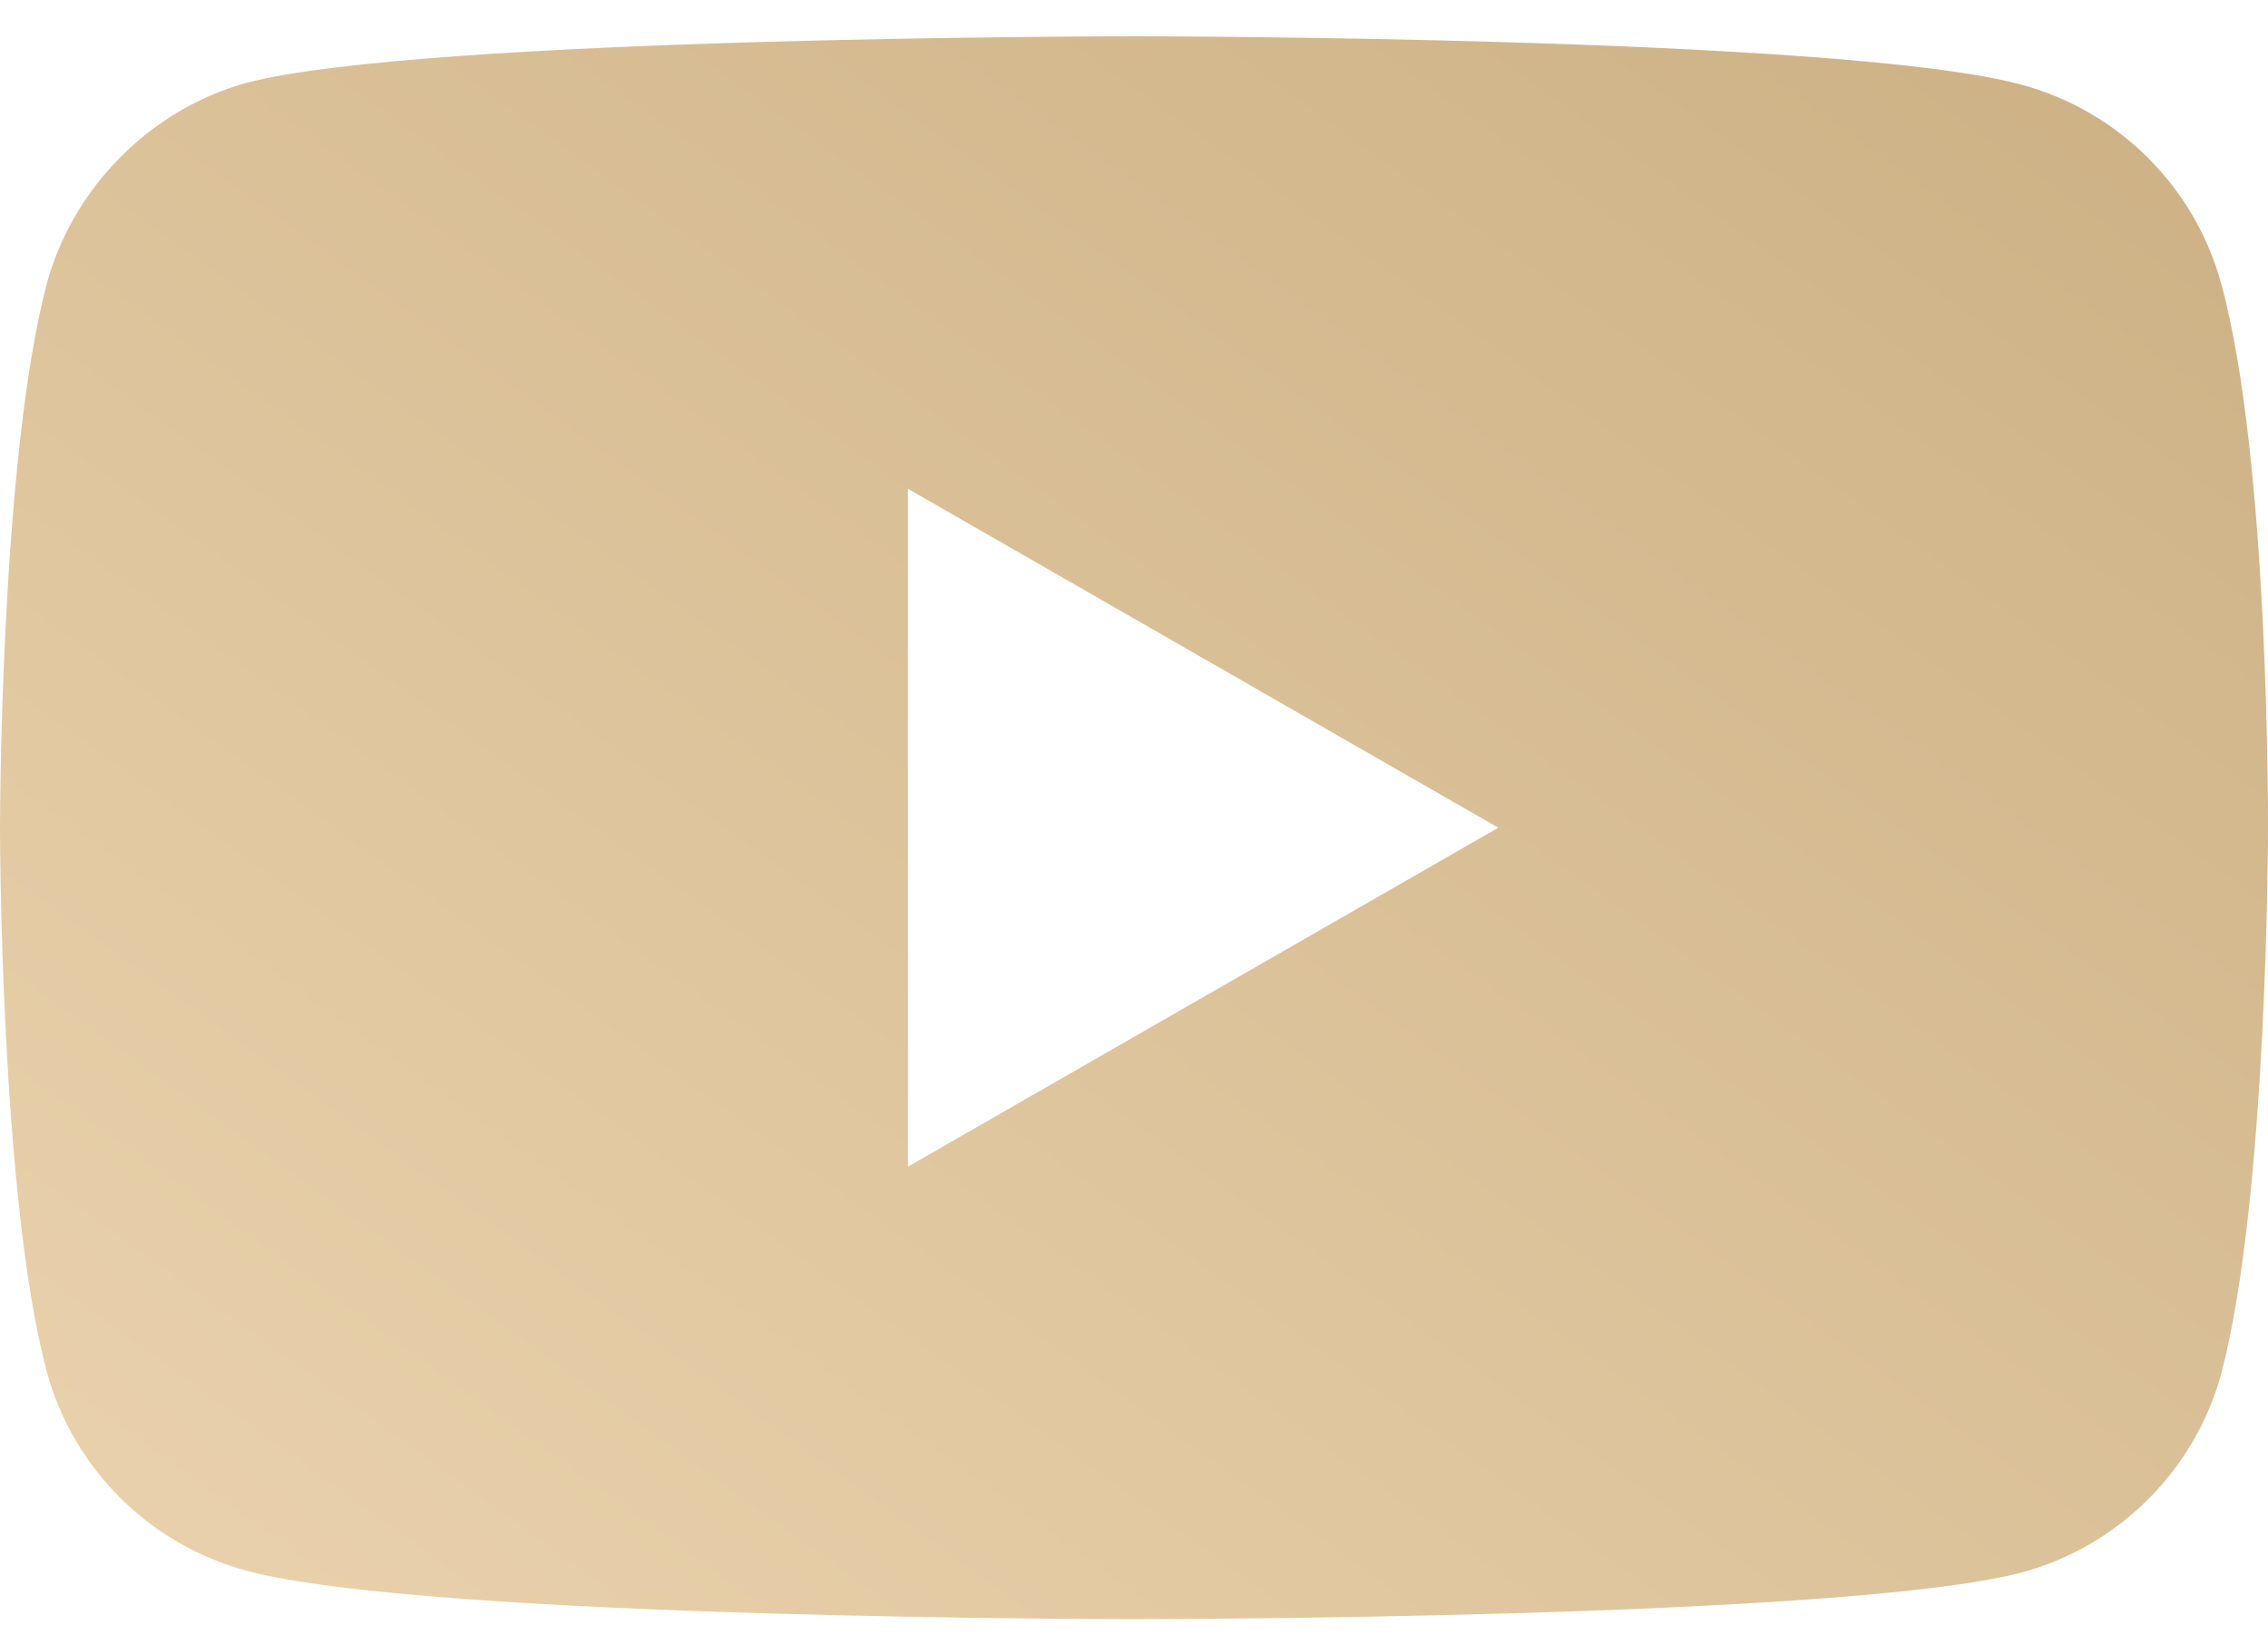 <svg width="43" height="31" viewBox="0 0 43 31" fill="none" xmlns="http://www.w3.org/2000/svg">
<path d="M42.114 5.383C41.618 3.547 40.166 2.1 38.324 1.605C34.959 0.688 21.5 0.688 21.5 0.688C21.5 0.688 8.04 0.688 4.675 1.57C2.869 2.064 1.381 3.547 0.886 5.383C0 8.736 0 15.691 0 15.691C0 15.691 0 22.681 0.886 25.999C1.382 27.835 2.833 29.282 4.676 29.776C8.076 30.694 21.5 30.694 21.5 30.694C21.5 30.694 34.959 30.694 38.324 29.811C40.166 29.317 41.618 27.87 42.115 26.034C43 22.681 43 15.726 43 15.726C43 15.726 43.035 8.736 42.114 5.383ZM17.214 22.116V9.266L28.407 15.691L17.214 22.116Z" fill="url(#paint0_linear)"/>
<defs>
<linearGradient id="paint0_linear" x1="41.143" y1="0.688" x2="12.411" y2="40.555" gradientUnits="userSpaceOnUse">
<stop stop-color="#CDB185"/>
<stop offset="1" stop-color="#EBD3AE"/>
</linearGradient>
</defs>
</svg>
